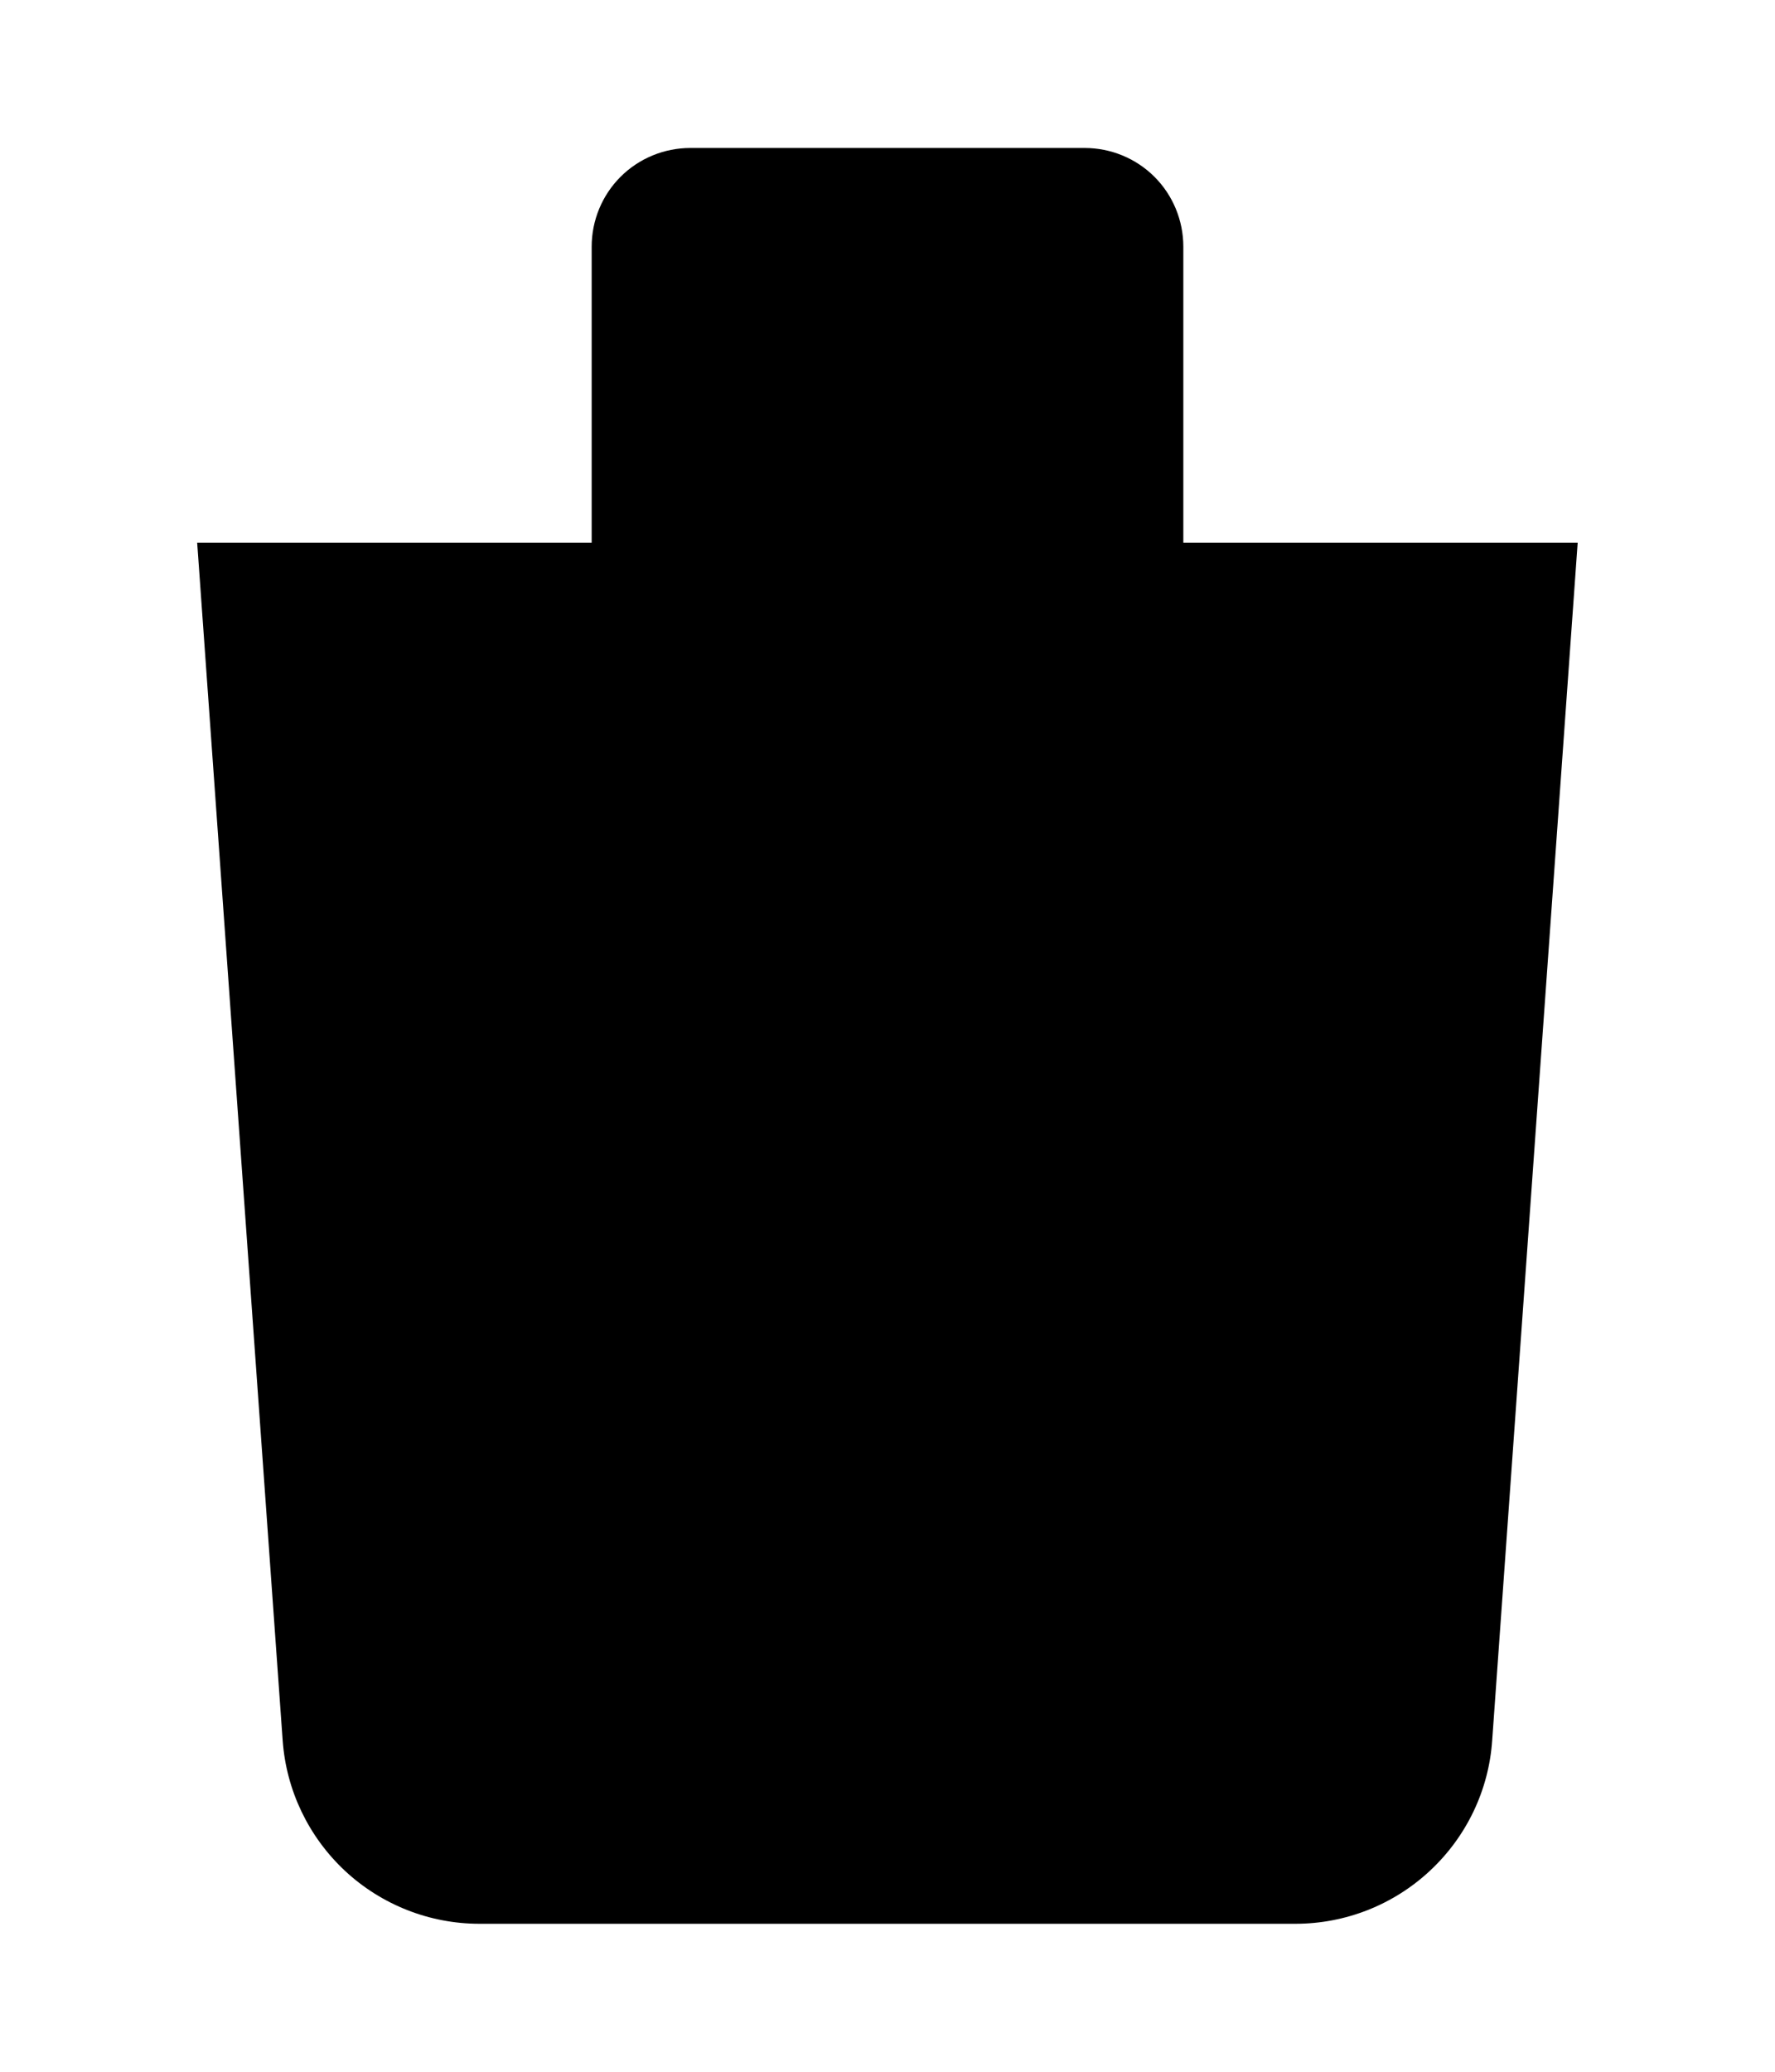 <svg width="12" height="14">
<path class="i-str-white" d="M4.667 6.333V10.333M7.333 6.333V10.333M0.667 3.667H11.333M10.666 3.667L10.088 11.761C10.065 12.098 9.914 12.412 9.667 12.642C9.42 12.872 9.096 13 8.758 13H3.241C2.904 13 2.579 12.872 2.332 12.642C2.086 12.412 1.935 12.098 1.911 11.761L1.333 3.667H10.666ZM8 3.667V1.667C8 1.49 7.93 1.32 7.805 1.195C7.68 1.07 7.51 1 7.333 1H4.667C4.49 1 4.32 1.07 4.195 1.195C4.07 1.32 4 1.49 4 1.667V3.667H8Z" stroke-linecap="round" stroke-linejoin="round"/>
</svg>
